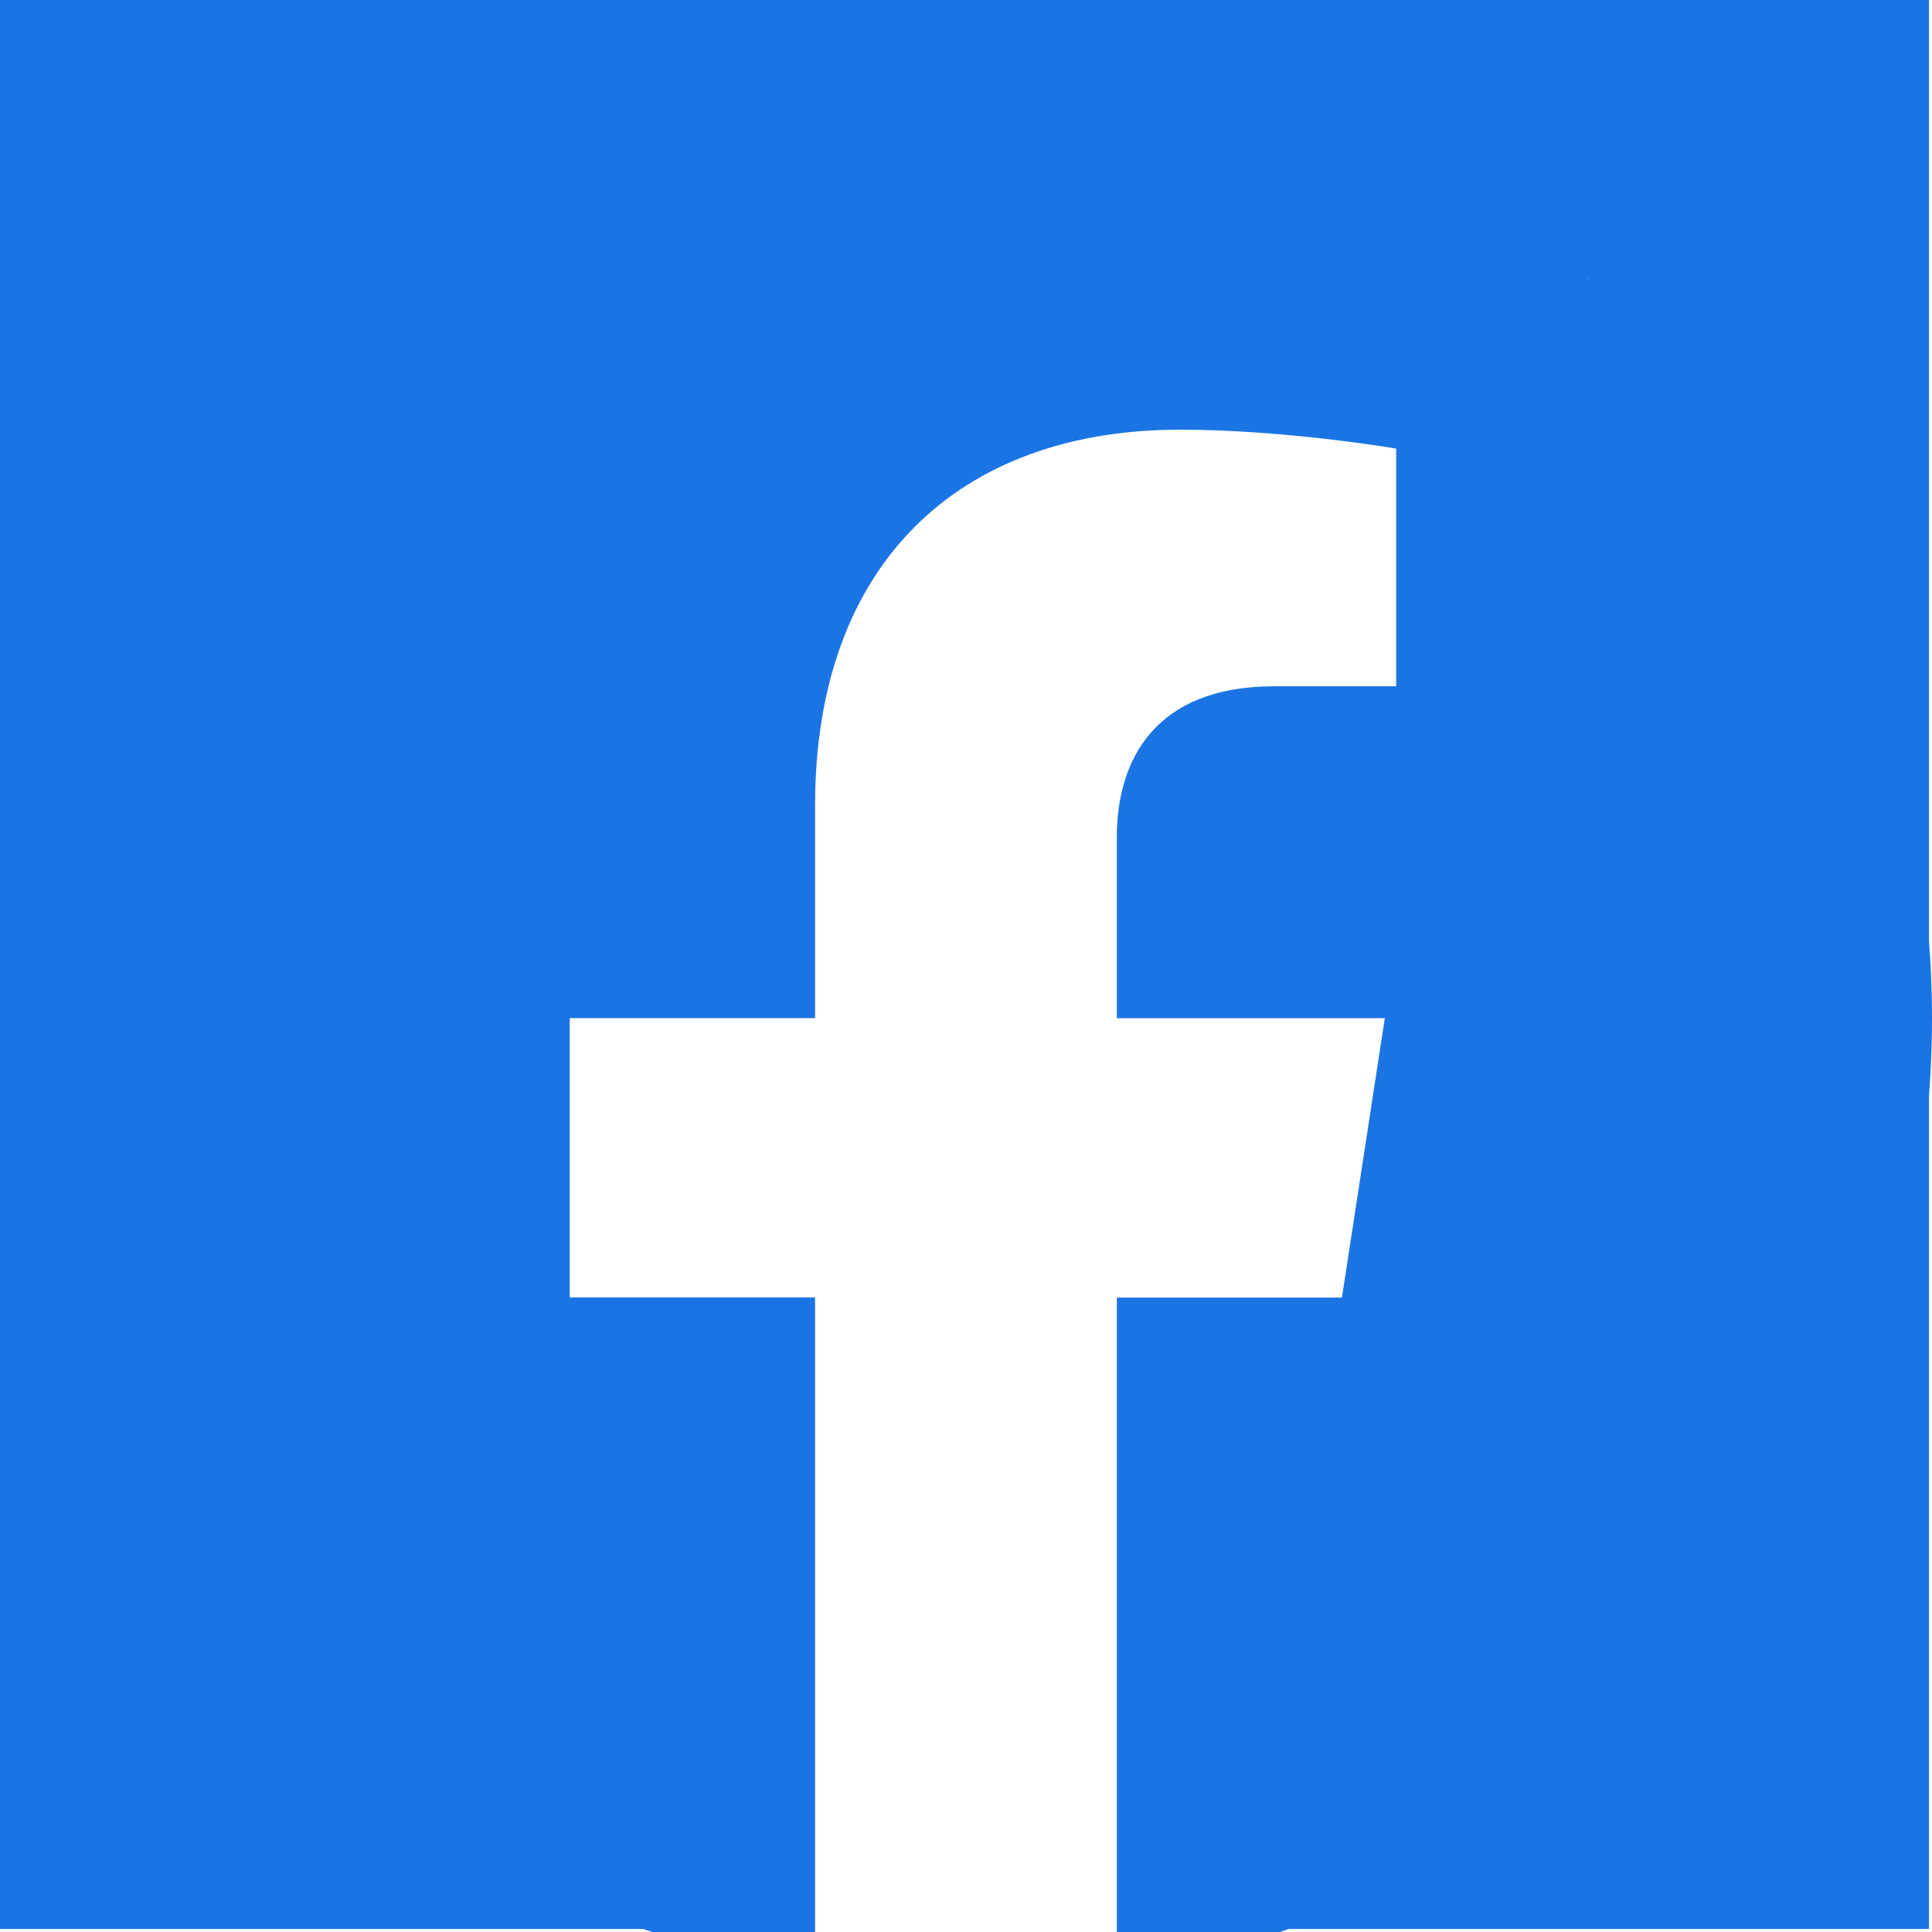 <svg xmlns="http://www.w3.org/2000/svg" xmlns:xlink="http://www.w3.org/1999/xlink" width="100" zoomAndPan="magnify" viewBox="0 0 75 75" height="100" preserveAspectRatio="xMidYMid meet" version="1.0"><defs><clipPath id="b7e75a437e"><path d="M 26.25 15.602 L 48.75 15.602 L 48.75 75 L 26.25 75 Z M 26.25 15.602 " clip-rule="nonzero"/></clipPath><clipPath id="f4a38ef851"><path d="M 16.648 10.801 L 61.801 10.801 L 61.801 64.949 L 16.648 64.949 Z M 16.648 10.801 " clip-rule="nonzero"/></clipPath></defs><rect x="-7.5" width="90" fill="#ffffff" y="-7.5" height="90" fill-opacity="1"/><rect x="-7.5" width="90" fill="#ffffff" y="-7.5" height="90" fill-opacity="1"/><rect x="-7.5" width="90" fill="#ffffff" y="-7.5" height="90" fill-opacity="1"/><path fill="#1b74e4" d="M 0 0 L 74.883 0 L 74.883 74.883 L 0 74.883 Z M 0 0 " fill-opacity="1" fill-rule="nonzero"/><g clip-path="url(#b7e75a437e)"><path fill="#ffffff" d="M 26.25 15.602 L 48.75 15.602 L 48.75 75.016 L 26.25 75.016 Z M 26.25 15.602 " fill-opacity="1" fill-rule="nonzero"/></g><g clip-path="url(#f4a38ef851)"><path fill="#ffffff" d="M 16.648 10.801 L 61.648 10.801 L 61.648 64.941 L 16.648 64.941 Z M 16.648 10.801 " fill-opacity="1" fill-rule="nonzero"/></g><path fill="#1b74e4" d="M 75 39.527 C 75 18.82 58.211 2.027 37.5 2.027 C 16.789 2.027 0 18.82 0 39.527 C 0 58.246 13.711 73.758 31.641 76.57 L 31.641 50.367 L 22.117 50.367 L 22.117 39.523 L 31.641 39.523 L 31.641 31.27 C 31.641 21.871 37.242 16.68 45.805 16.68 C 49.906 16.68 54.199 17.414 54.199 17.414 L 54.199 26.641 L 49.469 26.641 C 44.809 26.641 43.355 29.531 43.355 32.496 L 43.355 39.527 L 53.758 39.527 L 52.094 50.371 L 43.355 50.371 L 43.355 76.574 C 61.289 73.758 75 58.242 75 39.527 Z M 75 39.527 " fill-opacity="1" fill-rule="nonzero"/></svg>